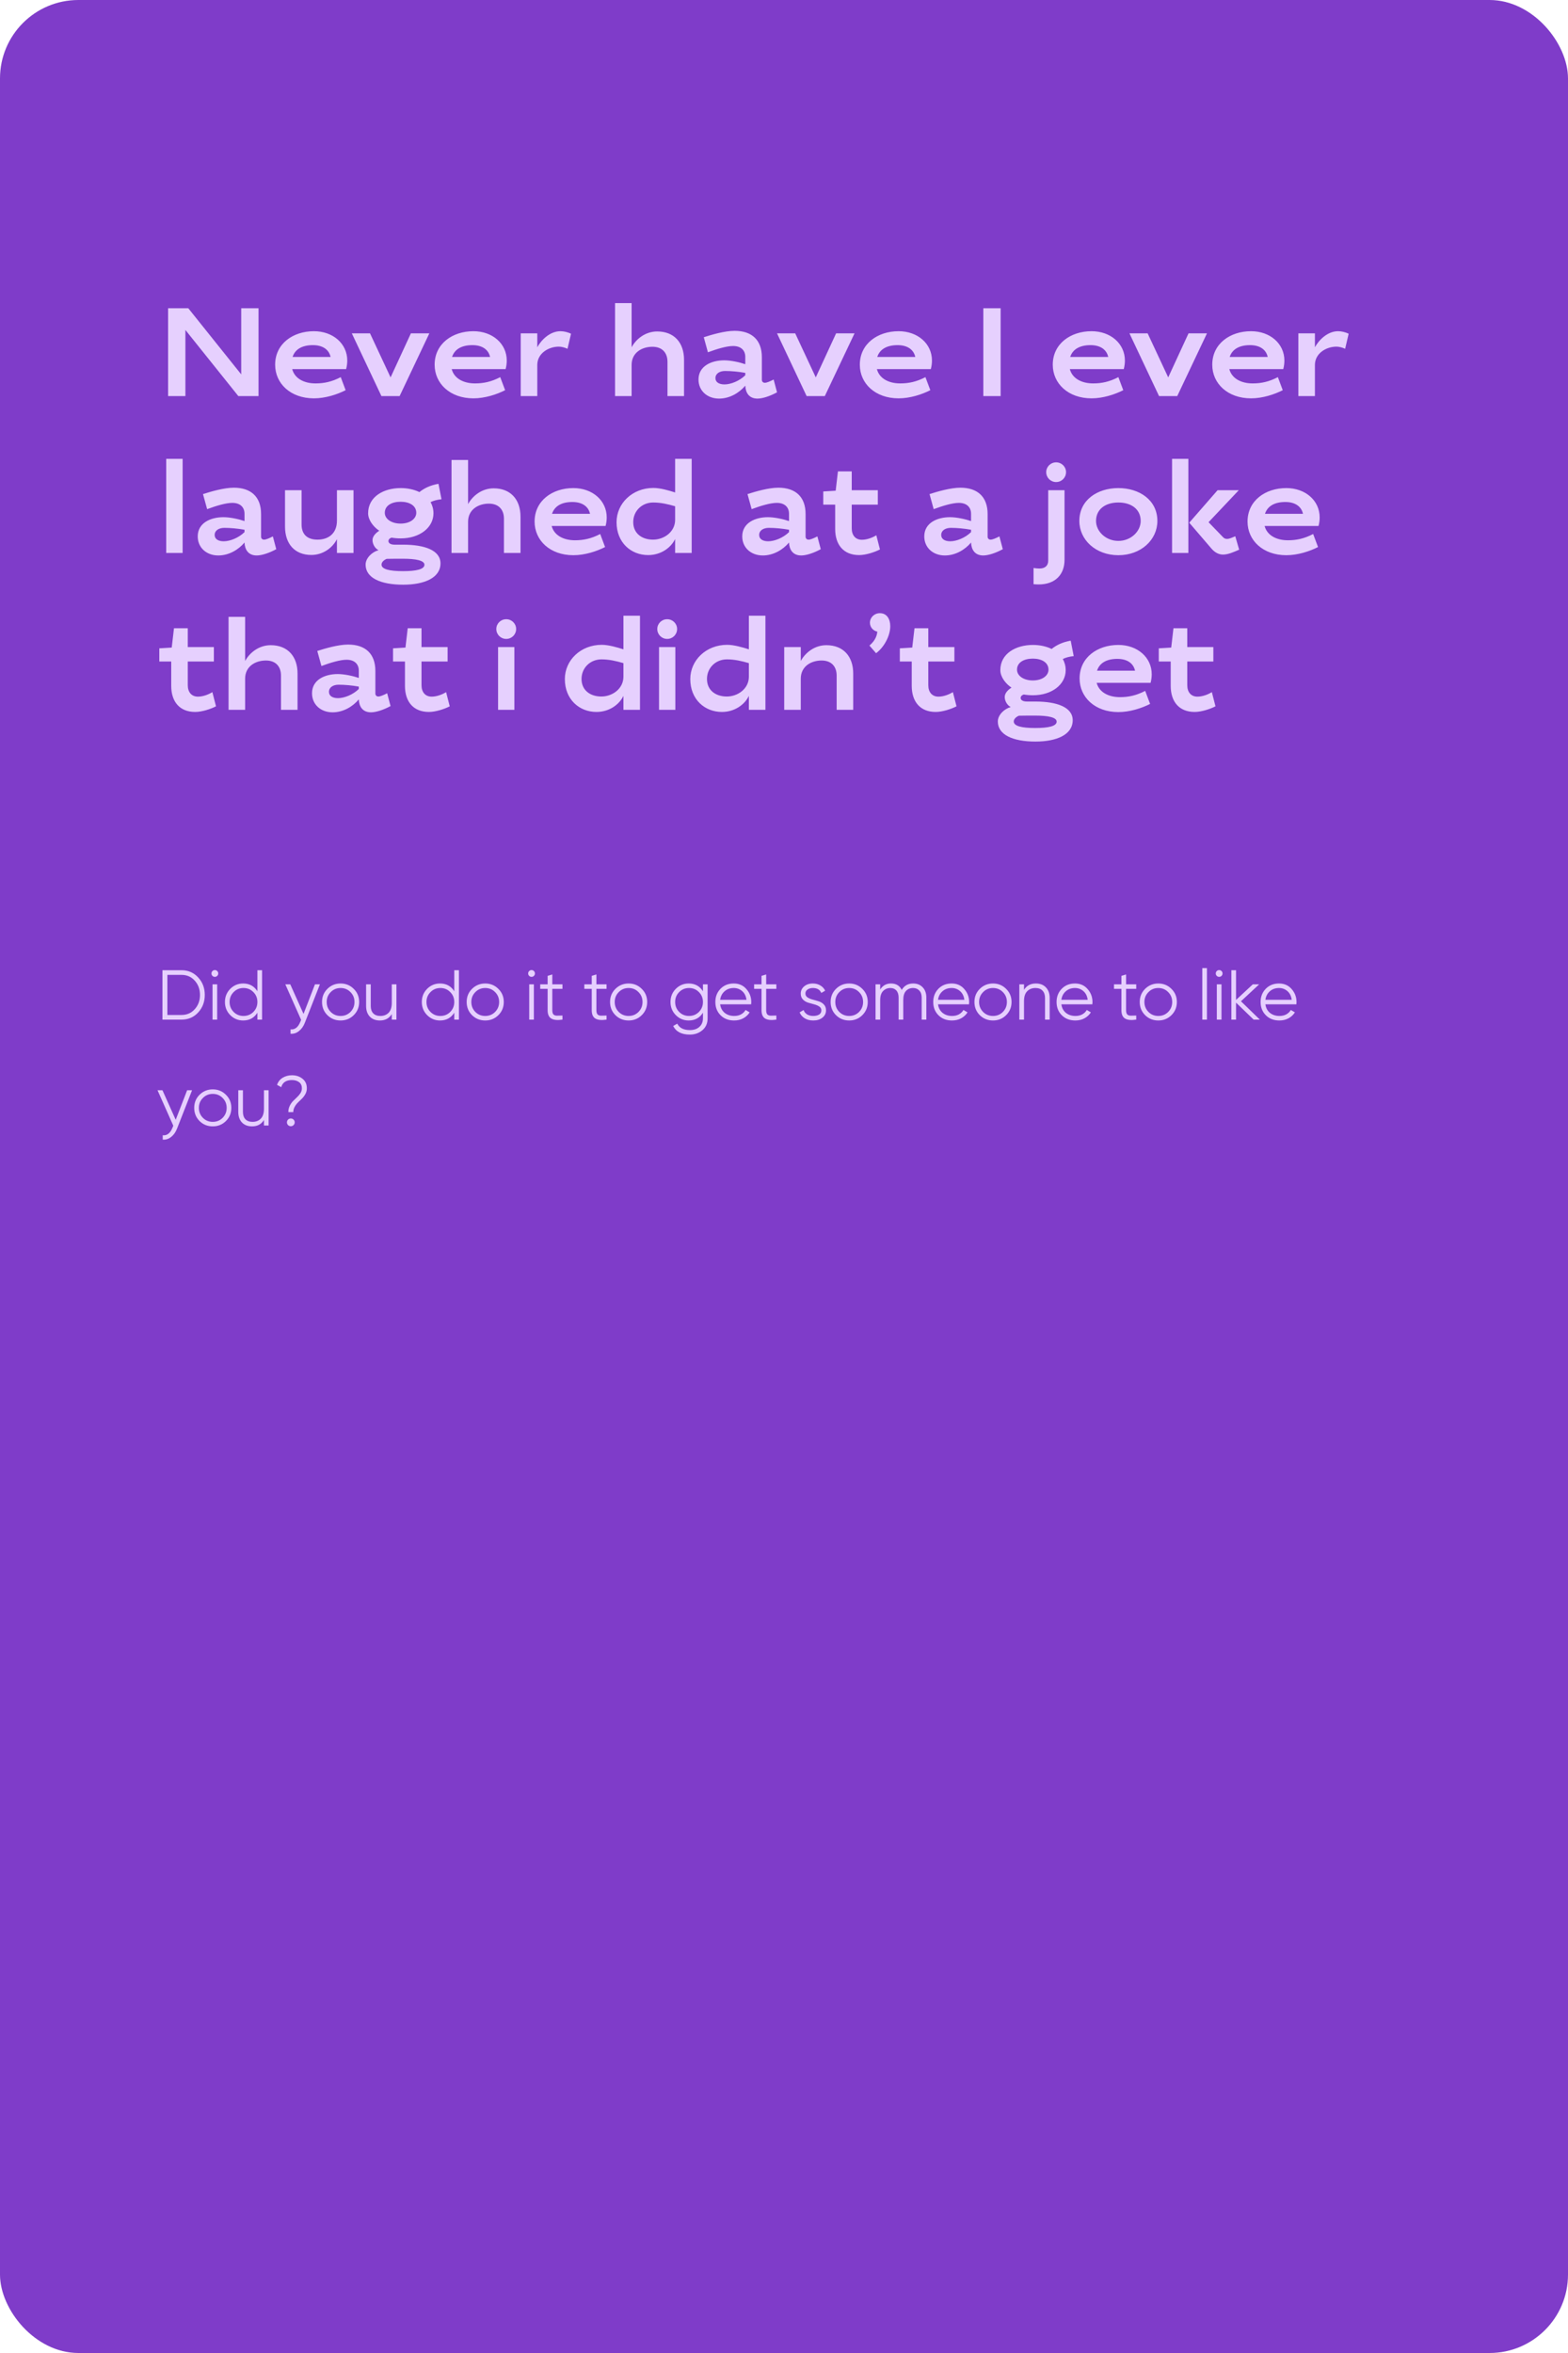 <?xml version="1.0" encoding="UTF-8"?> <svg xmlns="http://www.w3.org/2000/svg" width="400" height="600" viewBox="0 0 400 600" fill="none"> <rect width="400" height="600" rx="20" fill="#7F3CC9"></rect> <path d="M47.296 84.136L60.8 101H65.952V78.6H61.536V95.464L48.032 78.6H42.88V101H47.296V84.136ZM80.492 97.768C77.484 97.768 75.148 96.456 74.54 94.12H88.3C88.492 93.384 88.588 92.648 88.588 91.944C88.588 87.624 84.94 84.456 80.076 84.456C74.732 84.456 70.188 87.656 70.188 93C70.188 97.8 74.124 101.576 80.076 101.576C83.02 101.576 86.028 100.584 88.172 99.496L86.924 96.168C84.652 97.352 82.668 97.768 80.492 97.768ZM79.82 88.008C82.316 88.008 83.916 89.128 84.332 91.016H74.636C75.276 89.064 77.068 88.008 79.82 88.008ZM94.39 85H89.75L97.302 101H101.942L109.526 85H104.822L99.638 96.232L94.39 85ZM121.179 97.768C118.171 97.768 115.835 96.456 115.227 94.12H128.987C129.179 93.384 129.275 92.648 129.275 91.944C129.275 87.624 125.627 84.456 120.763 84.456C115.419 84.456 110.875 87.656 110.875 93C110.875 97.8 114.811 101.576 120.763 101.576C123.707 101.576 126.715 100.584 128.859 99.496L127.611 96.168C125.339 97.352 123.355 97.768 121.179 97.768ZM120.507 88.008C123.003 88.008 124.603 89.128 125.019 91.016H115.323C115.963 89.064 117.755 88.008 120.507 88.008ZM142.982 84.456C140.198 84.456 137.99 86.824 137.062 88.552V85H132.838V101H137.062V93.064C137.062 90.12 139.91 88.392 142.566 88.392C143.174 88.392 144.006 88.584 144.774 88.936L145.67 85.096C144.87 84.712 143.878 84.456 142.982 84.456ZM166.436 88.424C168.964 88.424 170.276 89.992 170.276 92.264V101H174.5V91.752C174.5 87.4 172.004 84.52 167.652 84.52C164.612 84.52 162.244 86.472 161.124 88.552V77.288H156.9V101H161.124V93.064C161.124 89.896 163.78 88.424 166.436 88.424ZM184.75 91.88C181.454 91.88 178.19 93.352 178.19 96.776C178.19 99.656 180.43 101.64 183.438 101.64C186.158 101.64 188.59 100.168 190.126 98.344C190.19 100.136 191.086 101.64 193.23 101.64C194.542 101.64 196.462 101 198.222 100.04L197.358 96.776C196.43 97.256 195.598 97.608 195.118 97.608C194.67 97.608 194.35 97.32 194.35 96.84V91.08C194.35 86.696 191.79 84.36 187.406 84.36C184.878 84.36 181.518 85.352 179.534 85.992L180.59 89.832C182.926 88.968 185.358 88.232 187.022 88.232C189.038 88.232 190.126 89.352 190.126 91.016V92.872C188.75 92.392 186.478 91.88 184.75 91.88ZM184.814 98.024C183.47 98.024 182.51 97.48 182.51 96.424C182.51 95.272 183.566 94.6 184.974 94.6C186.51 94.6 188.366 94.76 190.126 95.08V95.688C188.622 97.16 186.414 98.024 184.814 98.024ZM202.859 85H198.219L205.771 101H210.411L217.995 85H213.291L208.107 96.232L202.859 85ZM229.648 97.768C226.64 97.768 224.304 96.456 223.696 94.12H237.456C237.648 93.384 237.744 92.648 237.744 91.944C237.744 87.624 234.096 84.456 229.232 84.456C223.888 84.456 219.344 87.656 219.344 93C219.344 97.8 223.28 101.576 229.232 101.576C232.176 101.576 235.184 100.584 237.328 99.496L236.08 96.168C233.808 97.352 231.824 97.768 229.648 97.768ZM228.976 88.008C231.472 88.008 233.072 89.128 233.488 91.016H223.792C224.432 89.064 226.224 88.008 228.976 88.008ZM255.265 78.6H250.849V101H255.265V78.6ZM278.867 97.768C275.859 97.768 273.523 96.456 272.915 94.12H286.675C286.867 93.384 286.963 92.648 286.963 91.944C286.963 87.624 283.315 84.456 278.451 84.456C273.107 84.456 268.563 87.656 268.563 93C268.563 97.8 272.499 101.576 278.451 101.576C281.395 101.576 284.403 100.584 286.547 99.496L285.299 96.168C283.027 97.352 281.043 97.768 278.867 97.768ZM278.195 88.008C280.691 88.008 282.291 89.128 282.707 91.016H273.011C273.651 89.064 275.443 88.008 278.195 88.008ZM292.765 85H288.125L295.677 101H300.317L307.901 85H303.197L298.013 96.232L292.765 85ZM319.554 97.768C316.546 97.768 314.21 96.456 313.602 94.12H327.362C327.554 93.384 327.65 92.648 327.65 91.944C327.65 87.624 324.002 84.456 319.138 84.456C313.794 84.456 309.25 87.656 309.25 93C309.25 97.8 313.186 101.576 319.138 101.576C322.082 101.576 325.09 100.584 327.234 99.496L325.986 96.168C323.714 97.352 321.73 97.768 319.554 97.768ZM318.882 88.008C321.378 88.008 322.978 89.128 323.394 91.016H313.698C314.338 89.064 316.13 88.008 318.882 88.008ZM341.357 84.456C338.573 84.456 336.365 86.824 335.437 88.552V85H331.213V101H335.437V93.064C335.437 90.12 338.285 88.392 340.941 88.392C341.549 88.392 342.381 88.584 343.149 88.936L344.045 85.096C343.245 84.712 342.253 84.456 341.357 84.456ZM46.592 141V117H42.4V141H46.592ZM57 131.88C53.704 131.88 50.44 133.352 50.44 136.776C50.44 139.656 52.68 141.64 55.688 141.64C58.408 141.64 60.84 140.168 62.376 138.344C62.44 140.136 63.336 141.64 65.48 141.64C66.792 141.64 68.712 141 70.472 140.04L69.608 136.776C68.68 137.256 67.848 137.608 67.368 137.608C66.92 137.608 66.6 137.32 66.6 136.84V131.08C66.6 126.696 64.04 124.36 59.656 124.36C57.128 124.36 53.768 125.352 51.784 125.992L52.84 129.832C55.176 128.968 57.608 128.232 59.272 128.232C61.288 128.232 62.376 129.352 62.376 131.016V132.872C61 132.392 58.728 131.88 57 131.88ZM57.064 138.024C55.72 138.024 54.76 137.48 54.76 136.424C54.76 135.272 55.816 134.6 57.224 134.6C58.76 134.6 60.616 134.76 62.376 135.08V135.688C60.872 137.16 58.664 138.024 57.064 138.024ZM79.429 141.512C82.341 141.512 84.805 139.752 85.957 137.48V141H90.181V125H85.957V132.744C85.957 136.136 83.685 137.608 80.997 137.608C78.469 137.608 76.933 136.328 76.933 133.736V125H72.709V134.28C72.709 138.632 75.141 141.512 79.429 141.512ZM100.69 138.888C99.634 138.888 99.09 138.504 99.09 137.96C99.09 137.512 99.506 137.192 99.89 137.096C100.626 137.224 101.426 137.288 102.226 137.288C107.058 137.288 110.578 134.536 110.578 130.888C110.578 129.8 110.29 128.84 109.842 128.04C110.61 127.656 111.506 127.432 112.626 127.304L111.858 123.368C109.81 123.72 108.21 124.488 106.994 125.48C105.618 124.808 103.954 124.456 102.226 124.456C97.842 124.456 93.906 126.664 93.906 130.888C93.906 132.616 95.282 134.376 96.754 135.336C95.954 135.848 95.026 136.68 95.026 137.736C95.026 138.76 95.698 139.88 96.562 140.296C94.962 140.712 93.266 142.28 93.266 143.976C93.266 147.336 97.042 149.096 102.866 149.096C108.338 149.096 112.37 147.304 112.37 143.656C112.37 140.328 108.338 138.888 102.866 138.888H100.69ZM102.194 127.944C104.466 127.944 106.194 128.936 106.194 130.76C106.194 132.264 104.626 133.512 102.194 133.512C99.89 133.512 98.162 132.36 98.162 130.76C98.162 128.936 99.89 127.944 102.194 127.944ZM102.802 142.472C106.098 142.472 108.274 142.92 108.274 144.008C108.274 145.192 106.098 145.64 102.802 145.64C99.282 145.64 97.33 145.128 97.33 143.976C97.33 143.336 97.938 142.792 98.642 142.504C99.186 142.472 102.162 142.472 102.802 142.472ZM124.717 128.424C127.245 128.424 128.557 129.992 128.557 132.264V141H132.781V131.752C132.781 127.4 130.285 124.52 125.933 124.52C122.893 124.52 120.525 126.472 119.405 128.552V117.288H115.181V141H119.405V133.064C119.405 129.896 122.061 128.424 124.717 128.424ZM146.679 137.768C143.671 137.768 141.335 136.456 140.727 134.12H154.487C154.679 133.384 154.775 132.648 154.775 131.944C154.775 127.624 151.127 124.456 146.263 124.456C140.919 124.456 136.375 127.656 136.375 133C136.375 137.8 140.311 141.576 146.263 141.576C149.207 141.576 152.215 140.584 154.359 139.496L153.111 136.168C150.839 137.352 148.855 137.768 146.679 137.768ZM146.007 128.008C148.503 128.008 150.103 129.128 150.519 131.016H140.823C141.463 129.064 143.255 128.008 146.007 128.008ZM165.345 141.544C168.61 141.544 171.17 139.656 172.226 137.448V141H176.45V117H172.226V125.576C170.626 125.064 168.418 124.424 166.69 124.424C161.314 124.424 157.282 128.36 157.282 133.16C157.282 138.344 160.962 141.544 165.345 141.544ZM166.594 137.608C163.746 137.608 161.538 136.008 161.538 133.128C161.538 130.312 163.746 128.136 166.626 128.136C168.578 128.136 170.37 128.552 172.226 129.096V132.552C172.226 135.624 169.41 137.608 166.594 137.608ZM195.906 131.88C192.61 131.88 189.346 133.352 189.346 136.776C189.346 139.656 191.586 141.64 194.594 141.64C197.314 141.64 199.746 140.168 201.282 138.344C201.346 140.136 202.242 141.64 204.386 141.64C205.698 141.64 207.618 141 209.378 140.04L208.514 136.776C207.586 137.256 206.754 137.608 206.274 137.608C205.826 137.608 205.506 137.32 205.506 136.84V131.08C205.506 126.696 202.946 124.36 198.562 124.36C196.034 124.36 192.674 125.352 190.69 125.992L191.746 129.832C194.082 128.968 196.514 128.232 198.178 128.232C200.194 128.232 201.282 129.352 201.282 131.016V132.872C199.906 132.392 197.634 131.88 195.906 131.88ZM195.97 138.024C194.626 138.024 193.666 137.48 193.666 136.424C193.666 135.272 194.722 134.6 196.13 134.6C197.666 134.6 199.522 134.76 201.282 135.08V135.688C199.778 137.16 197.57 138.024 195.97 138.024ZM210.015 128.68H213.055V134.888C213.055 138.92 215.199 141.544 219.167 141.544C220.863 141.544 223.135 140.808 224.479 140.104L223.551 136.488C222.527 137.128 221.119 137.64 219.871 137.64C218.207 137.64 217.279 136.456 217.279 134.728V128.68H223.935V125H217.279V120.2H213.759L213.183 125.128L210.015 125.32V128.68ZM242.344 131.88C239.048 131.88 235.784 133.352 235.784 136.776C235.784 139.656 238.024 141.64 241.032 141.64C243.752 141.64 246.184 140.168 247.72 138.344C247.784 140.136 248.68 141.64 250.824 141.64C252.136 141.64 254.056 141 255.816 140.04L254.952 136.776C254.024 137.256 253.192 137.608 252.712 137.608C252.264 137.608 251.944 137.32 251.944 136.84V131.08C251.944 126.696 249.384 124.36 245 124.36C242.472 124.36 239.112 125.352 237.128 125.992L238.184 129.832C240.52 128.968 242.952 128.232 244.616 128.232C246.632 128.232 247.72 129.352 247.72 131.016V132.872C246.344 132.392 244.072 131.88 242.344 131.88ZM242.408 138.024C241.064 138.024 240.104 137.48 240.104 136.424C240.104 135.272 241.16 134.6 242.568 134.6C244.104 134.6 245.96 134.76 247.72 135.08V135.688C246.216 137.16 244.008 138.024 242.408 138.024ZM271.563 142.76V125H267.403V142.952C267.403 144.264 266.571 144.968 265.195 144.968C264.843 144.968 264.235 144.936 263.659 144.84V148.968C264.075 149 264.587 149.032 264.971 149.032C269.163 149.032 271.563 146.536 271.563 142.76ZM266.891 120.392C266.891 121.8 268.011 122.92 269.419 122.92C270.827 122.92 271.947 121.8 271.947 120.392C271.947 119.016 270.827 117.896 269.419 117.896C268.011 117.896 266.891 119.016 266.891 120.392ZM285.296 124.456C279.952 124.456 275.344 127.496 275.344 132.84C275.344 137.64 279.504 141.576 285.296 141.576C291.088 141.576 295.248 137.64 295.248 132.84C295.248 127.496 290.64 124.456 285.296 124.456ZM285.296 128.136C288.624 128.136 290.992 129.864 290.992 132.84C290.992 135.528 288.464 137.928 285.296 137.928C282.128 137.928 279.6 135.528 279.6 132.84C279.6 129.864 281.968 128.136 285.296 128.136ZM303.154 117H298.994V141H303.154V117ZM309.01 139.848C309.874 140.872 310.898 141.416 311.986 141.416C313.266 141.416 314.642 140.808 316.114 140.168L315.122 136.744C314.354 137.064 313.65 137.416 313.01 137.416C312.658 137.416 312.338 137.32 312.05 137.032L308.306 133.16L316.018 125H310.61L303.378 133.288L309.01 139.848ZM328.554 137.768C325.546 137.768 323.21 136.456 322.602 134.12H336.362C336.554 133.384 336.65 132.648 336.65 131.944C336.65 127.624 333.002 124.456 328.138 124.456C322.794 124.456 318.25 127.656 318.25 133C318.25 137.8 322.186 141.576 328.138 141.576C331.082 141.576 334.09 140.584 336.234 139.496L334.986 136.168C332.714 137.352 330.73 137.768 328.554 137.768ZM327.882 128.008C330.378 128.008 331.978 129.128 332.394 131.016H322.698C323.338 129.064 325.13 128.008 327.882 128.008ZM40.64 168.68H43.68V174.888C43.68 178.92 45.824 181.544 49.792 181.544C51.488 181.544 53.76 180.808 55.104 180.104L54.176 176.488C53.152 177.128 51.744 177.64 50.496 177.64C48.832 177.64 47.904 176.456 47.904 174.728V168.68H54.56V165H47.904V160.2H44.384L43.808 165.128L40.64 165.32V168.68ZM67.842 168.424C70.37 168.424 71.682 169.992 71.682 172.264V181H75.906V171.752C75.906 167.4 73.41 164.52 69.058 164.52C66.018 164.52 63.65 166.472 62.53 168.552V157.288H58.306V181H62.53V173.064C62.53 169.896 65.186 168.424 67.842 168.424ZM86.156 171.88C82.86 171.88 79.596 173.352 79.596 176.776C79.596 179.656 81.836 181.64 84.844 181.64C87.564 181.64 89.996 180.168 91.532 178.344C91.596 180.136 92.492 181.64 94.636 181.64C95.948 181.64 97.868 181 99.628 180.04L98.764 176.776C97.836 177.256 97.004 177.608 96.524 177.608C96.076 177.608 95.756 177.32 95.756 176.84V171.08C95.756 166.696 93.196 164.36 88.812 164.36C86.284 164.36 82.924 165.352 80.94 165.992L81.996 169.832C84.332 168.968 86.764 168.232 88.428 168.232C90.444 168.232 91.532 169.352 91.532 171.016V172.872C90.156 172.392 87.884 171.88 86.156 171.88ZM86.22 178.024C84.876 178.024 83.916 177.48 83.916 176.424C83.916 175.272 84.972 174.6 86.38 174.6C87.916 174.6 89.772 174.76 91.532 175.08V175.688C90.028 177.16 87.82 178.024 86.22 178.024ZM100.265 168.68H103.305V174.888C103.305 178.92 105.449 181.544 109.417 181.544C111.113 181.544 113.385 180.808 114.729 180.104L113.801 176.488C112.777 177.128 111.369 177.64 110.121 177.64C108.457 177.64 107.529 176.456 107.529 174.728V168.68H114.185V165H107.529V160.2H104.009L103.433 165.128L100.265 165.32V168.68ZM131.218 165H127.058V181H131.218V165ZM126.61 160.392C126.61 161.8 127.73 162.92 129.138 162.92C130.546 162.92 131.666 161.8 131.666 160.392C131.666 159.016 130.546 157.896 129.138 157.896C127.73 157.896 126.61 159.016 126.61 160.392ZM152.158 181.544C155.422 181.544 157.982 179.656 159.038 177.448V181H163.262V157H159.038V165.576C157.438 165.064 155.23 164.424 153.502 164.424C148.126 164.424 144.094 168.36 144.094 173.16C144.094 178.344 147.774 181.544 152.158 181.544ZM153.406 177.608C150.558 177.608 148.35 176.008 148.35 173.128C148.35 170.312 150.558 168.136 153.438 168.136C155.39 168.136 157.182 168.552 159.038 169.096V172.552C159.038 175.624 156.222 177.608 153.406 177.608ZM172.28 165H168.12V181H172.28V165ZM167.672 160.392C167.672 161.8 168.792 162.92 170.2 162.92C171.608 162.92 172.728 161.8 172.728 160.392C172.728 159.016 171.608 157.896 170.2 157.896C168.792 157.896 167.672 159.016 167.672 160.392ZM184.158 181.544C187.422 181.544 189.982 179.656 191.038 177.448V181H195.262V157H191.038V165.576C189.438 165.064 187.23 164.424 185.502 164.424C180.126 164.424 176.094 168.36 176.094 173.16C176.094 178.344 179.774 181.544 184.158 181.544ZM185.406 177.608C182.558 177.608 180.35 176.008 180.35 173.128C180.35 170.312 182.558 168.136 185.438 168.136C187.39 168.136 189.182 168.552 191.038 169.096V172.552C191.038 175.624 188.222 177.608 185.406 177.608ZM209.592 168.424C212.12 168.424 213.432 169.992 213.432 172.264V181H217.656V171.752C217.656 167.4 215.16 164.52 210.808 164.52C207.768 164.52 205.4 166.472 204.28 168.552V165H200.056V181H204.28V173.064C204.28 169.896 206.936 168.424 209.592 168.424ZM221.922 158.792C221.922 159.912 222.722 160.84 223.81 161.064C223.682 162.504 222.914 163.656 221.794 164.616L223.49 166.568C225.666 164.936 227.106 161.992 227.106 159.688C227.106 157.928 226.306 156.36 224.45 156.36C223.042 156.36 221.922 157.448 221.922 158.792ZM229.546 168.68H232.586V174.888C232.586 178.92 234.73 181.544 238.698 181.544C240.394 181.544 242.666 180.808 244.01 180.104L243.082 176.488C242.058 177.128 240.65 177.64 239.402 177.64C237.738 177.64 236.81 176.456 236.81 174.728V168.68H243.466V165H236.81V160.2H233.29L232.714 165.128L229.546 165.32V168.68ZM261.971 178.888C260.915 178.888 260.371 178.504 260.371 177.96C260.371 177.512 260.787 177.192 261.171 177.096C261.907 177.224 262.707 177.288 263.507 177.288C268.339 177.288 271.859 174.536 271.859 170.888C271.859 169.8 271.571 168.84 271.123 168.04C271.891 167.656 272.787 167.432 273.907 167.304L273.139 163.368C271.091 163.72 269.491 164.488 268.275 165.48C266.899 164.808 265.235 164.456 263.507 164.456C259.123 164.456 255.187 166.664 255.187 170.888C255.187 172.616 256.563 174.376 258.035 175.336C257.235 175.848 256.307 176.68 256.307 177.736C256.307 178.76 256.979 179.88 257.843 180.296C256.243 180.712 254.547 182.28 254.547 183.976C254.547 187.336 258.323 189.096 264.147 189.096C269.619 189.096 273.651 187.304 273.651 183.656C273.651 180.328 269.619 178.888 264.147 178.888H261.971ZM263.475 167.944C265.747 167.944 267.475 168.936 267.475 170.76C267.475 172.264 265.907 173.512 263.475 173.512C261.171 173.512 259.443 172.36 259.443 170.76C259.443 168.936 261.171 167.944 263.475 167.944ZM264.083 182.472C267.379 182.472 269.555 182.92 269.555 184.008C269.555 185.192 267.379 185.64 264.083 185.64C260.563 185.64 258.611 185.128 258.611 183.976C258.611 183.336 259.219 182.792 259.923 182.504C260.467 182.472 263.443 182.472 264.083 182.472ZM285.711 177.768C282.703 177.768 280.367 176.456 279.759 174.12H293.519C293.711 173.384 293.807 172.648 293.807 171.944C293.807 167.624 290.159 164.456 285.295 164.456C279.951 164.456 275.407 167.656 275.407 173C275.407 177.8 279.343 181.576 285.295 181.576C288.239 181.576 291.247 180.584 293.391 179.496L292.142 176.168C289.871 177.352 287.887 177.768 285.711 177.768ZM285.039 168.008C287.535 168.008 289.135 169.128 289.551 171.016H279.855C280.495 169.064 282.286 168.008 285.039 168.008ZM295.609 168.68H298.649V174.888C298.649 178.92 300.793 181.544 304.761 181.544C306.457 181.544 308.729 180.808 310.073 180.104L309.145 176.488C308.121 177.128 306.713 177.64 305.465 177.64C303.801 177.64 302.873 176.456 302.873 174.728V168.68H309.529V165H302.873V160.2H299.353L298.777 165.128L295.609 165.32V168.68Z" fill="#E6D0FE"></path> <path d="M46.3 247.4C48.016 247.4 49.432 248.012 50.548 249.236C51.676 250.448 52.24 251.936 52.24 253.7C52.24 255.464 51.676 256.958 50.548 258.182C49.432 259.394 48.016 260 46.3 260H41.44V247.4H46.3ZM46.3 258.812C47.68 258.812 48.808 258.32 49.684 257.336C50.572 256.352 51.016 255.14 51.016 253.7C51.016 252.26 50.572 251.048 49.684 250.064C48.808 249.08 47.68 248.588 46.3 248.588H42.7V258.812H46.3ZM55.421 248.84C55.253 249.008 55.049 249.092 54.809 249.092C54.569 249.092 54.365 249.008 54.197 248.84C54.029 248.672 53.945 248.468 53.945 248.228C53.945 247.988 54.029 247.784 54.197 247.616C54.365 247.448 54.569 247.364 54.809 247.364C55.049 247.364 55.253 247.448 55.421 247.616C55.589 247.784 55.673 247.988 55.673 248.228C55.673 248.468 55.589 248.672 55.421 248.84ZM54.215 260V251H55.403V260H54.215ZM65.664 247.4H66.852V260H65.664V258.236C64.836 259.556 63.624 260.216 62.028 260.216C60.744 260.216 59.646 259.76 58.734 258.848C57.834 257.936 57.384 256.82 57.384 255.5C57.384 254.18 57.834 253.064 58.734 252.152C59.646 251.24 60.744 250.784 62.028 250.784C63.624 250.784 64.836 251.444 65.664 252.764V247.4ZM59.598 258.038C60.282 258.722 61.122 259.064 62.118 259.064C63.114 259.064 63.954 258.722 64.638 258.038C65.322 257.342 65.664 256.496 65.664 255.5C65.664 254.504 65.322 253.664 64.638 252.98C63.954 252.284 63.114 251.936 62.118 251.936C61.122 251.936 60.282 252.284 59.598 252.98C58.914 253.664 58.572 254.504 58.572 255.5C58.572 256.496 58.914 257.342 59.598 258.038ZM80.347 251H81.607L77.755 260.828C77.407 261.716 76.909 262.412 76.261 262.916C75.625 263.432 74.911 263.66 74.119 263.6V262.484C75.199 262.604 76.021 261.98 76.585 260.612L76.819 260.054L72.787 251H74.047L77.431 258.542L80.347 251ZM90.234 258.866C89.322 259.766 88.206 260.216 86.886 260.216C85.566 260.216 84.444 259.766 83.52 258.866C82.608 257.954 82.152 256.832 82.152 255.5C82.152 254.168 82.608 253.052 83.52 252.152C84.444 251.24 85.566 250.784 86.886 250.784C88.206 250.784 89.322 251.24 90.234 252.152C91.158 253.052 91.62 254.168 91.62 255.5C91.62 256.832 91.158 257.954 90.234 258.866ZM84.366 258.038C85.05 258.722 85.89 259.064 86.886 259.064C87.882 259.064 88.722 258.722 89.406 258.038C90.09 257.342 90.432 256.496 90.432 255.5C90.432 254.504 90.09 253.664 89.406 252.98C88.722 252.284 87.882 251.936 86.886 251.936C85.89 251.936 85.05 252.284 84.366 252.98C83.682 253.664 83.34 254.504 83.34 255.5C83.34 256.496 83.682 257.342 84.366 258.038ZM99.944 251H101.132V260H99.944V258.596C99.272 259.676 98.264 260.216 96.92 260.216C95.828 260.216 94.964 259.886 94.328 259.226C93.704 258.554 93.392 257.654 93.392 256.526V251H94.58V256.526C94.58 257.33 94.79 257.954 95.21 258.398C95.642 258.842 96.248 259.064 97.028 259.064C97.892 259.064 98.594 258.794 99.134 258.254C99.674 257.702 99.944 256.856 99.944 255.716V251ZM115.885 247.4H117.073V260H115.885V258.236C115.057 259.556 113.845 260.216 112.249 260.216C110.965 260.216 109.867 259.76 108.955 258.848C108.055 257.936 107.605 256.82 107.605 255.5C107.605 254.18 108.055 253.064 108.955 252.152C109.867 251.24 110.965 250.784 112.249 250.784C113.845 250.784 115.057 251.444 115.885 252.764V247.4ZM109.819 258.038C110.503 258.722 111.343 259.064 112.339 259.064C113.335 259.064 114.175 258.722 114.859 258.038C115.543 257.342 115.885 256.496 115.885 255.5C115.885 254.504 115.543 253.664 114.859 252.98C114.175 252.284 113.335 251.936 112.339 251.936C111.343 251.936 110.503 252.284 109.819 252.98C109.135 253.664 108.793 254.504 108.793 255.5C108.793 256.496 109.135 257.342 109.819 258.038ZM127.13 258.866C126.218 259.766 125.102 260.216 123.782 260.216C122.462 260.216 121.34 259.766 120.416 258.866C119.504 257.954 119.048 256.832 119.048 255.5C119.048 254.168 119.504 253.052 120.416 252.152C121.34 251.24 122.462 250.784 123.782 250.784C125.102 250.784 126.218 251.24 127.13 252.152C128.054 253.052 128.516 254.168 128.516 255.5C128.516 256.832 128.054 257.954 127.13 258.866ZM121.262 258.038C121.946 258.722 122.786 259.064 123.782 259.064C124.778 259.064 125.618 258.722 126.302 258.038C126.986 257.342 127.328 256.496 127.328 255.5C127.328 254.504 126.986 253.664 126.302 252.98C125.618 252.284 124.778 251.936 123.782 251.936C122.786 251.936 121.946 252.284 121.262 252.98C120.578 253.664 120.236 254.504 120.236 255.5C120.236 256.496 120.578 257.342 121.262 258.038ZM136.21 248.84C136.042 249.008 135.838 249.092 135.598 249.092C135.358 249.092 135.154 249.008 134.986 248.84C134.818 248.672 134.734 248.468 134.734 248.228C134.734 247.988 134.818 247.784 134.986 247.616C135.154 247.448 135.358 247.364 135.598 247.364C135.838 247.364 136.042 247.448 136.21 247.616C136.378 247.784 136.462 247.988 136.462 248.228C136.462 248.468 136.378 248.672 136.21 248.84ZM135.004 260V251H136.192V260H135.004ZM143.483 252.152H140.891V257.606C140.891 258.098 140.987 258.452 141.179 258.668C141.371 258.872 141.659 258.98 142.043 258.992C142.427 258.992 142.907 258.98 143.483 258.956V260C142.223 260.192 141.275 260.102 140.639 259.73C140.015 259.358 139.703 258.65 139.703 257.606V252.152H137.813V251H139.703V248.84L140.891 248.48V251H143.483V252.152ZM154.733 252.152H152.141V257.606C152.141 258.098 152.237 258.452 152.429 258.668C152.621 258.872 152.909 258.98 153.293 258.992C153.677 258.992 154.157 258.98 154.733 258.956V260C153.473 260.192 152.525 260.102 151.889 259.73C151.265 259.358 150.953 258.65 150.953 257.606V252.152H149.063V251H150.953V248.84L152.141 248.48V251H154.733V252.152ZM163.71 258.866C162.798 259.766 161.682 260.216 160.362 260.216C159.042 260.216 157.92 259.766 156.996 258.866C156.084 257.954 155.628 256.832 155.628 255.5C155.628 254.168 156.084 253.052 156.996 252.152C157.92 251.24 159.042 250.784 160.362 250.784C161.682 250.784 162.798 251.24 163.71 252.152C164.634 253.052 165.096 254.168 165.096 255.5C165.096 256.832 164.634 257.954 163.71 258.866ZM157.842 258.038C158.526 258.722 159.366 259.064 160.362 259.064C161.358 259.064 162.198 258.722 162.882 258.038C163.566 257.342 163.908 256.496 163.908 255.5C163.908 254.504 163.566 253.664 162.882 252.98C162.198 252.284 161.358 251.936 160.362 251.936C159.366 251.936 158.526 252.284 157.842 252.98C157.158 253.664 156.816 254.504 156.816 255.5C156.816 256.496 157.158 257.342 157.842 258.038ZM179.324 251H180.512V259.64C180.512 260.936 180.068 261.956 179.18 262.7C178.292 263.444 177.23 263.816 175.994 263.816C173.882 263.816 172.46 263.084 171.728 261.62L172.772 261.026C173.312 262.118 174.386 262.664 175.994 262.664C177.026 262.664 177.836 262.388 178.424 261.836C179.024 261.296 179.324 260.564 179.324 259.64V258.236C178.496 259.556 177.284 260.216 175.688 260.216C174.404 260.216 173.306 259.76 172.394 258.848C171.494 257.936 171.044 256.82 171.044 255.5C171.044 254.18 171.494 253.064 172.394 252.152C173.306 251.24 174.404 250.784 175.688 250.784C177.284 250.784 178.496 251.444 179.324 252.764V251ZM173.258 258.038C173.942 258.722 174.782 259.064 175.778 259.064C176.774 259.064 177.614 258.722 178.298 258.038C178.982 257.342 179.324 256.496 179.324 255.5C179.324 254.504 178.982 253.664 178.298 252.98C177.614 252.284 176.774 251.936 175.778 251.936C174.782 251.936 173.942 252.284 173.258 252.98C172.574 253.664 172.232 254.504 172.232 255.5C172.232 256.496 172.574 257.342 173.258 258.038ZM187.186 250.784C188.518 250.784 189.592 251.258 190.408 252.206C191.236 253.142 191.65 254.252 191.65 255.536C191.65 255.668 191.638 255.854 191.614 256.094H183.712C183.832 257.006 184.216 257.732 184.864 258.272C185.524 258.8 186.334 259.064 187.294 259.064C187.978 259.064 188.566 258.926 189.058 258.65C189.562 258.362 189.94 257.99 190.192 257.534L191.236 258.146C190.84 258.782 190.3 259.286 189.616 259.658C188.932 260.03 188.152 260.216 187.276 260.216C185.86 260.216 184.708 259.772 183.82 258.884C182.932 257.996 182.488 256.868 182.488 255.5C182.488 254.156 182.926 253.034 183.802 252.134C184.678 251.234 185.806 250.784 187.186 250.784ZM187.186 251.936C186.25 251.936 185.464 252.218 184.828 252.782C184.204 253.334 183.832 254.054 183.712 254.942H190.426C190.306 253.994 189.94 253.256 189.328 252.728C188.716 252.2 188.002 251.936 187.186 251.936ZM198.046 252.152H195.454V257.606C195.454 258.098 195.55 258.452 195.742 258.668C195.934 258.872 196.222 258.98 196.606 258.992C196.99 258.992 197.47 258.98 198.046 258.956V260C196.786 260.192 195.838 260.102 195.202 259.73C194.578 259.358 194.266 258.65 194.266 257.606V252.152H192.376V251H194.266V248.84L195.454 248.48V251H198.046V252.152ZM205.462 253.358C205.462 253.766 205.642 254.09 206.002 254.33C206.362 254.57 206.8 254.756 207.316 254.888C207.832 255.02 208.348 255.17 208.864 255.338C209.38 255.494 209.818 255.764 210.178 256.148C210.538 256.52 210.718 257.012 210.718 257.624C210.718 258.392 210.412 259.016 209.8 259.496C209.2 259.976 208.42 260.216 207.46 260.216C206.596 260.216 205.858 260.024 205.246 259.64C204.646 259.256 204.226 258.758 203.986 258.146L204.994 257.552C205.162 258.02 205.462 258.392 205.894 258.668C206.338 258.932 206.86 259.064 207.46 259.064C208.048 259.064 208.54 258.95 208.936 258.722C209.332 258.482 209.53 258.116 209.53 257.624C209.53 257.216 209.35 256.892 208.99 256.652C208.63 256.412 208.192 256.226 207.676 256.094C207.16 255.962 206.644 255.818 206.128 255.662C205.612 255.494 205.174 255.224 204.814 254.852C204.454 254.468 204.274 253.97 204.274 253.358C204.274 252.626 204.562 252.014 205.138 251.522C205.726 251.03 206.464 250.784 207.352 250.784C208.084 250.784 208.726 250.952 209.278 251.288C209.83 251.612 210.238 252.056 210.502 252.62L209.512 253.196C209.164 252.356 208.444 251.936 207.352 251.936C206.836 251.936 206.392 252.062 206.02 252.314C205.648 252.554 205.462 252.902 205.462 253.358ZM219.978 258.866C219.066 259.766 217.95 260.216 216.63 260.216C215.31 260.216 214.188 259.766 213.264 258.866C212.352 257.954 211.896 256.832 211.896 255.5C211.896 254.168 212.352 253.052 213.264 252.152C214.188 251.24 215.31 250.784 216.63 250.784C217.95 250.784 219.066 251.24 219.978 252.152C220.902 253.052 221.364 254.168 221.364 255.5C221.364 256.832 220.902 257.954 219.978 258.866ZM214.11 258.038C214.794 258.722 215.634 259.064 216.63 259.064C217.626 259.064 218.466 258.722 219.15 258.038C219.834 257.342 220.176 256.496 220.176 255.5C220.176 254.504 219.834 253.664 219.15 252.98C218.466 252.284 217.626 251.936 216.63 251.936C215.634 251.936 214.794 252.284 214.11 252.98C213.426 253.664 213.084 254.504 213.084 255.5C213.084 256.496 213.426 257.342 214.11 258.038ZM232.946 250.784C233.954 250.784 234.764 251.108 235.376 251.756C236 252.404 236.312 253.28 236.312 254.384V260H235.124V254.384C235.124 253.604 234.92 253.004 234.512 252.584C234.116 252.152 233.588 251.936 232.928 251.936C232.184 251.936 231.578 252.188 231.11 252.692C230.654 253.184 230.426 253.958 230.426 255.014V260H229.238V254.384C229.238 253.592 229.046 252.986 228.662 252.566C228.29 252.146 227.78 251.936 227.132 251.936C226.412 251.936 225.8 252.188 225.296 252.692C224.792 253.196 224.54 253.97 224.54 255.014V260H223.352V251H224.54V252.314C225.188 251.294 226.106 250.784 227.294 250.784C228.59 250.784 229.502 251.33 230.03 252.422C230.678 251.33 231.65 250.784 232.946 250.784ZM242.768 250.784C244.1 250.784 245.174 251.258 245.99 252.206C246.818 253.142 247.232 254.252 247.232 255.536C247.232 255.668 247.22 255.854 247.196 256.094H239.294C239.414 257.006 239.798 257.732 240.446 258.272C241.106 258.8 241.916 259.064 242.876 259.064C243.56 259.064 244.148 258.926 244.64 258.65C245.144 258.362 245.522 257.99 245.774 257.534L246.818 258.146C246.422 258.782 245.882 259.286 245.198 259.658C244.514 260.03 243.734 260.216 242.858 260.216C241.442 260.216 240.29 259.772 239.402 258.884C238.514 257.996 238.07 256.868 238.07 255.5C238.07 254.156 238.508 253.034 239.384 252.134C240.26 251.234 241.388 250.784 242.768 250.784ZM242.768 251.936C241.832 251.936 241.046 252.218 240.41 252.782C239.786 253.334 239.414 254.054 239.294 254.942H246.008C245.888 253.994 245.522 253.256 244.91 252.728C244.298 252.2 243.584 251.936 242.768 251.936ZM256.663 258.866C255.751 259.766 254.635 260.216 253.315 260.216C251.995 260.216 250.873 259.766 249.949 258.866C249.037 257.954 248.581 256.832 248.581 255.5C248.581 254.168 249.037 253.052 249.949 252.152C250.873 251.24 251.995 250.784 253.315 250.784C254.635 250.784 255.751 251.24 256.663 252.152C257.587 253.052 258.049 254.168 258.049 255.5C258.049 256.832 257.587 257.954 256.663 258.866ZM250.795 258.038C251.479 258.722 252.319 259.064 253.315 259.064C254.311 259.064 255.151 258.722 255.835 258.038C256.519 257.342 256.861 256.496 256.861 255.5C256.861 254.504 256.519 253.664 255.835 252.98C255.151 252.284 254.311 251.936 253.315 251.936C252.319 251.936 251.479 252.284 250.795 252.98C250.111 253.664 249.769 254.504 249.769 255.5C249.769 256.496 250.111 257.342 250.795 258.038ZM264.249 250.784C265.341 250.784 266.199 251.12 266.823 251.792C267.459 252.452 267.777 253.346 267.777 254.474V260H266.589V254.474C266.589 253.67 266.373 253.046 265.941 252.602C265.521 252.158 264.921 251.936 264.141 251.936C263.277 251.936 262.575 252.212 262.035 252.764C261.495 253.304 261.225 254.144 261.225 255.284V260H260.037V251H261.225V252.404C261.897 251.324 262.905 250.784 264.249 250.784ZM274.232 250.784C275.564 250.784 276.638 251.258 277.454 252.206C278.282 253.142 278.696 254.252 278.696 255.536C278.696 255.668 278.684 255.854 278.66 256.094H270.758C270.878 257.006 271.262 257.732 271.91 258.272C272.57 258.8 273.38 259.064 274.34 259.064C275.024 259.064 275.612 258.926 276.104 258.65C276.608 258.362 276.986 257.99 277.238 257.534L278.282 258.146C277.886 258.782 277.346 259.286 276.662 259.658C275.978 260.03 275.198 260.216 274.322 260.216C272.906 260.216 271.754 259.772 270.866 258.884C269.978 257.996 269.534 256.868 269.534 255.5C269.534 254.156 269.972 253.034 270.848 252.134C271.724 251.234 272.852 250.784 274.232 250.784ZM274.232 251.936C273.296 251.936 272.51 252.218 271.874 252.782C271.25 253.334 270.878 254.054 270.758 254.942H277.472C277.352 253.994 276.986 253.256 276.374 252.728C275.762 252.2 275.048 251.936 274.232 251.936ZM289.856 252.152H287.264V257.606C287.264 258.098 287.36 258.452 287.552 258.668C287.744 258.872 288.032 258.98 288.416 258.992C288.8 258.992 289.28 258.98 289.856 258.956V260C288.596 260.192 287.648 260.102 287.012 259.73C286.388 259.358 286.076 258.65 286.076 257.606V252.152H284.186V251H286.076V248.84L287.264 248.48V251H289.856V252.152ZM298.833 258.866C297.921 259.766 296.805 260.216 295.485 260.216C294.165 260.216 293.043 259.766 292.119 258.866C291.207 257.954 290.751 256.832 290.751 255.5C290.751 254.168 291.207 253.052 292.119 252.152C293.043 251.24 294.165 250.784 295.485 250.784C296.805 250.784 297.921 251.24 298.833 252.152C299.757 253.052 300.219 254.168 300.219 255.5C300.219 256.832 299.757 257.954 298.833 258.866ZM292.965 258.038C293.649 258.722 294.489 259.064 295.485 259.064C296.481 259.064 297.321 258.722 298.005 258.038C298.689 257.342 299.031 256.496 299.031 255.5C299.031 254.504 298.689 253.664 298.005 252.98C297.321 252.284 296.481 251.936 295.485 251.936C294.489 251.936 293.649 252.284 292.965 252.98C292.281 253.664 291.939 254.504 291.939 255.5C291.939 256.496 292.281 257.342 292.965 258.038ZM306.707 260V246.86H307.895V260H306.707ZM311.622 248.84C311.454 249.008 311.25 249.092 311.01 249.092C310.77 249.092 310.566 249.008 310.398 248.84C310.23 248.672 310.146 248.468 310.146 248.228C310.146 247.988 310.23 247.784 310.398 247.616C310.566 247.448 310.77 247.364 311.01 247.364C311.25 247.364 311.454 247.448 311.622 247.616C311.79 247.784 311.874 247.988 311.874 248.228C311.874 248.468 311.79 248.672 311.622 248.84ZM310.416 260V251H311.604V260H310.416ZM321.397 260H319.813L315.313 255.662V260H314.125V247.4H315.313V254.978L319.597 251H321.217L316.573 255.32L321.397 260ZM326.281 250.784C327.613 250.784 328.687 251.258 329.503 252.206C330.331 253.142 330.745 254.252 330.745 255.536C330.745 255.668 330.733 255.854 330.709 256.094H322.807C322.927 257.006 323.311 257.732 323.959 258.272C324.619 258.8 325.429 259.064 326.389 259.064C327.073 259.064 327.661 258.926 328.153 258.65C328.657 258.362 329.035 257.99 329.287 257.534L330.331 258.146C329.935 258.782 329.395 259.286 328.711 259.658C328.027 260.03 327.247 260.216 326.371 260.216C324.955 260.216 323.803 259.772 322.915 258.884C322.027 257.996 321.583 256.868 321.583 255.5C321.583 254.156 322.021 253.034 322.897 252.134C323.773 251.234 324.901 250.784 326.281 250.784ZM326.281 251.936C325.345 251.936 324.559 252.218 323.923 252.782C323.299 253.334 322.927 254.054 322.807 254.942H329.521C329.401 253.994 329.035 253.256 328.423 252.728C327.811 252.2 327.097 251.936 326.281 251.936ZM47.74 278H49L45.148 287.828C44.8 288.716 44.302 289.412 43.654 289.916C43.018 290.432 42.304 290.66 41.512 290.6V289.484C42.592 289.604 43.414 288.98 43.978 287.612L44.212 287.054L40.18 278H41.44L44.824 285.542L47.74 278ZM57.626 285.866C56.714 286.766 55.598 287.216 54.278 287.216C52.958 287.216 51.836 286.766 50.912 285.866C50 284.954 49.544 283.832 49.544 282.5C49.544 281.168 50 280.052 50.912 279.152C51.836 278.24 52.958 277.784 54.278 277.784C55.598 277.784 56.714 278.24 57.626 279.152C58.55 280.052 59.012 281.168 59.012 282.5C59.012 283.832 58.55 284.954 57.626 285.866ZM51.758 285.038C52.442 285.722 53.282 286.064 54.278 286.064C55.274 286.064 56.114 285.722 56.798 285.038C57.482 284.342 57.824 283.496 57.824 282.5C57.824 281.504 57.482 280.664 56.798 279.98C56.114 279.284 55.274 278.936 54.278 278.936C53.282 278.936 52.442 279.284 51.758 279.98C51.074 280.664 50.732 281.504 50.732 282.5C50.732 283.496 51.074 284.342 51.758 285.038ZM67.336 278H68.524V287H67.336V285.596C66.664 286.676 65.656 287.216 64.312 287.216C63.22 287.216 62.356 286.886 61.72 286.226C61.096 285.554 60.784 284.654 60.784 283.526V278H61.972V283.526C61.972 284.33 62.182 284.954 62.602 285.398C63.034 285.842 63.64 286.064 64.42 286.064C65.284 286.064 65.986 285.794 66.526 285.254C67.066 284.702 67.336 283.856 67.336 282.716V278ZM73.557 283.58C73.557 282.992 73.677 282.458 73.917 281.978C74.157 281.486 74.445 281.072 74.781 280.736C75.117 280.4 75.453 280.076 75.789 279.764C76.125 279.452 76.413 279.11 76.653 278.738C76.893 278.354 77.013 277.946 77.013 277.514C77.013 276.818 76.773 276.296 76.293 275.948C75.825 275.588 75.219 275.408 74.475 275.408C72.999 275.408 72.087 276.014 71.739 277.226L70.677 276.632C70.953 275.828 71.433 275.222 72.117 274.814C72.813 274.394 73.599 274.184 74.475 274.184C75.531 274.184 76.425 274.478 77.157 275.066C77.901 275.642 78.273 276.458 78.273 277.514C78.273 278.03 78.153 278.51 77.913 278.954C77.673 279.398 77.385 279.788 77.049 280.124C76.713 280.448 76.377 280.772 76.041 281.096C75.705 281.42 75.417 281.798 75.177 282.23C74.937 282.65 74.817 283.1 74.817 283.58H73.557ZM74.889 286.892C74.697 287.084 74.463 287.18 74.187 287.18C73.911 287.18 73.677 287.084 73.485 286.892C73.293 286.7 73.197 286.466 73.197 286.19C73.197 285.914 73.293 285.68 73.485 285.488C73.677 285.296 73.911 285.2 74.187 285.2C74.463 285.2 74.697 285.296 74.889 285.488C75.081 285.68 75.177 285.914 75.177 286.19C75.177 286.466 75.081 286.7 74.889 286.892Z" fill="#E6D0FE"></path> </svg> 